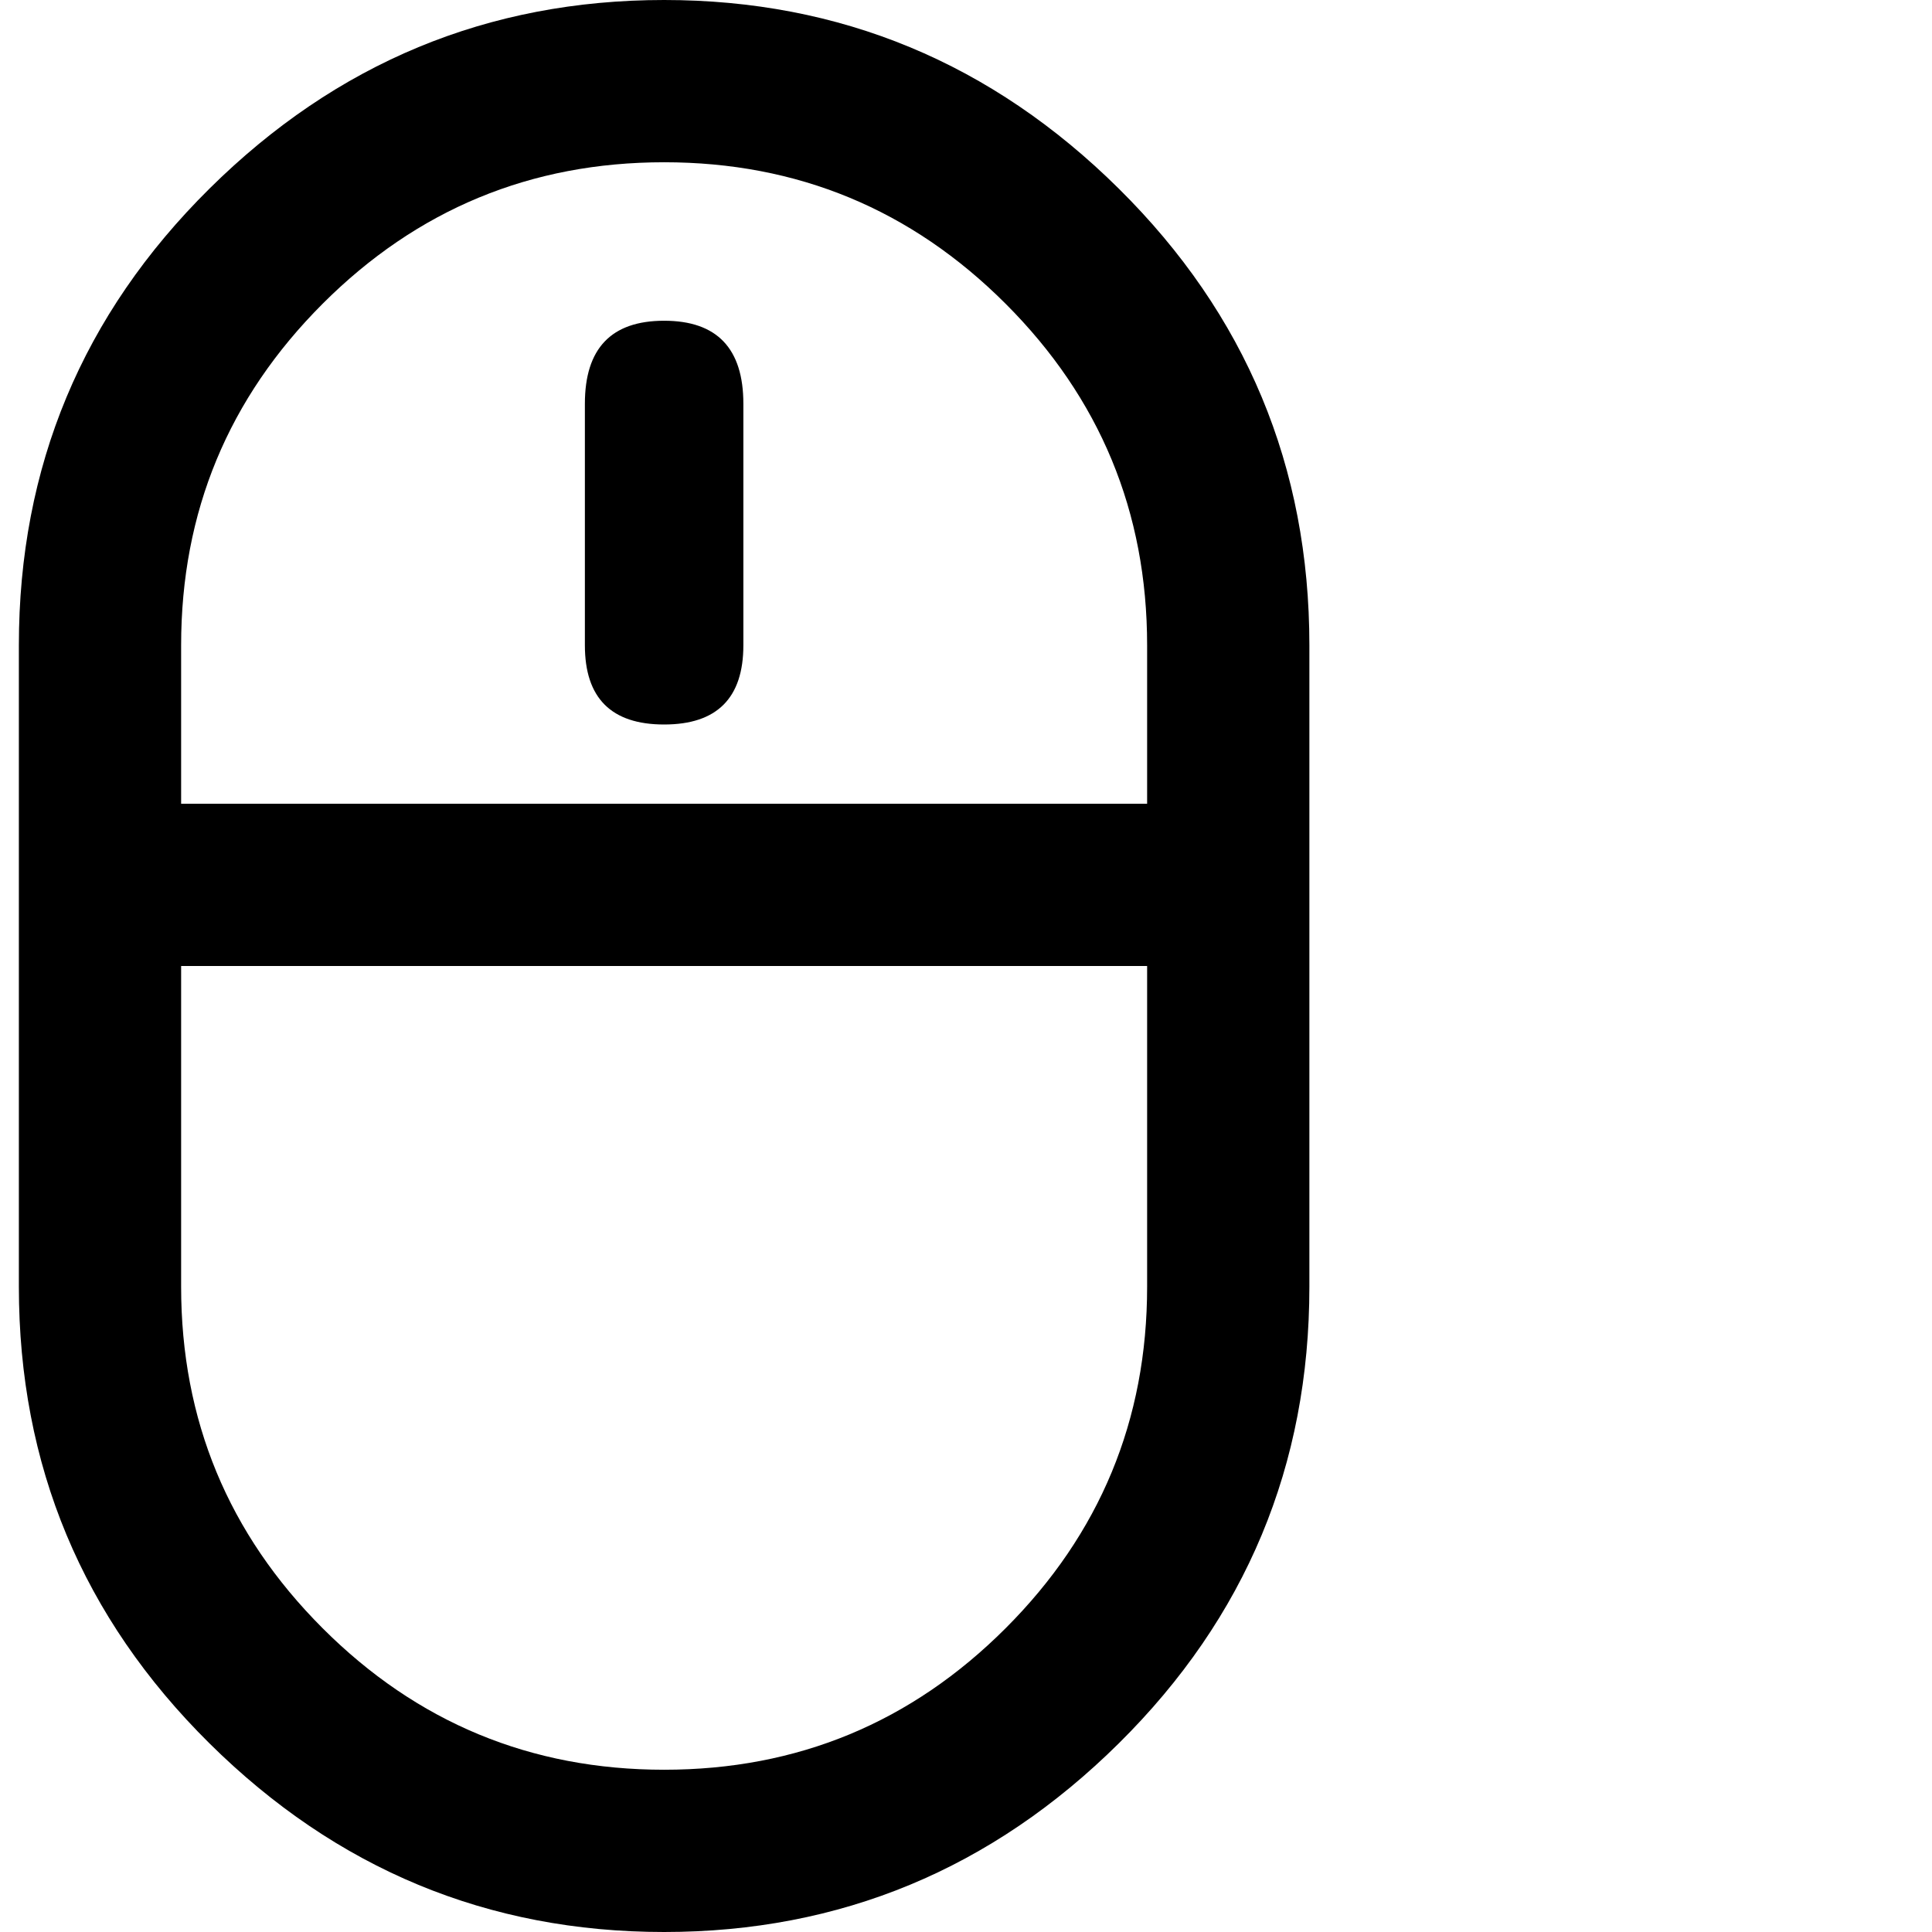 <svg xmlns="http://www.w3.org/2000/svg" version="1.1" viewBox="0 0 512 512" fill="currentColor"><path fill="currentColor" d="M176 0Q106 0 55.5 50T5 171v170q0 71 50.5 121T176 512t120.5-50T347 341V171q0-71-50.5-121T176 0m128 341q0 53-37.5 90.5T176 469t-90.5-37.5T48 341v-85h256zm0-128H48v-42q0-53 37.5-90.5T176 43t90.5 37.5T304 171zM176 85q-21 0-21 22v64q0 21 21 21t21-21v-64q0-22-21-22"/></svg>